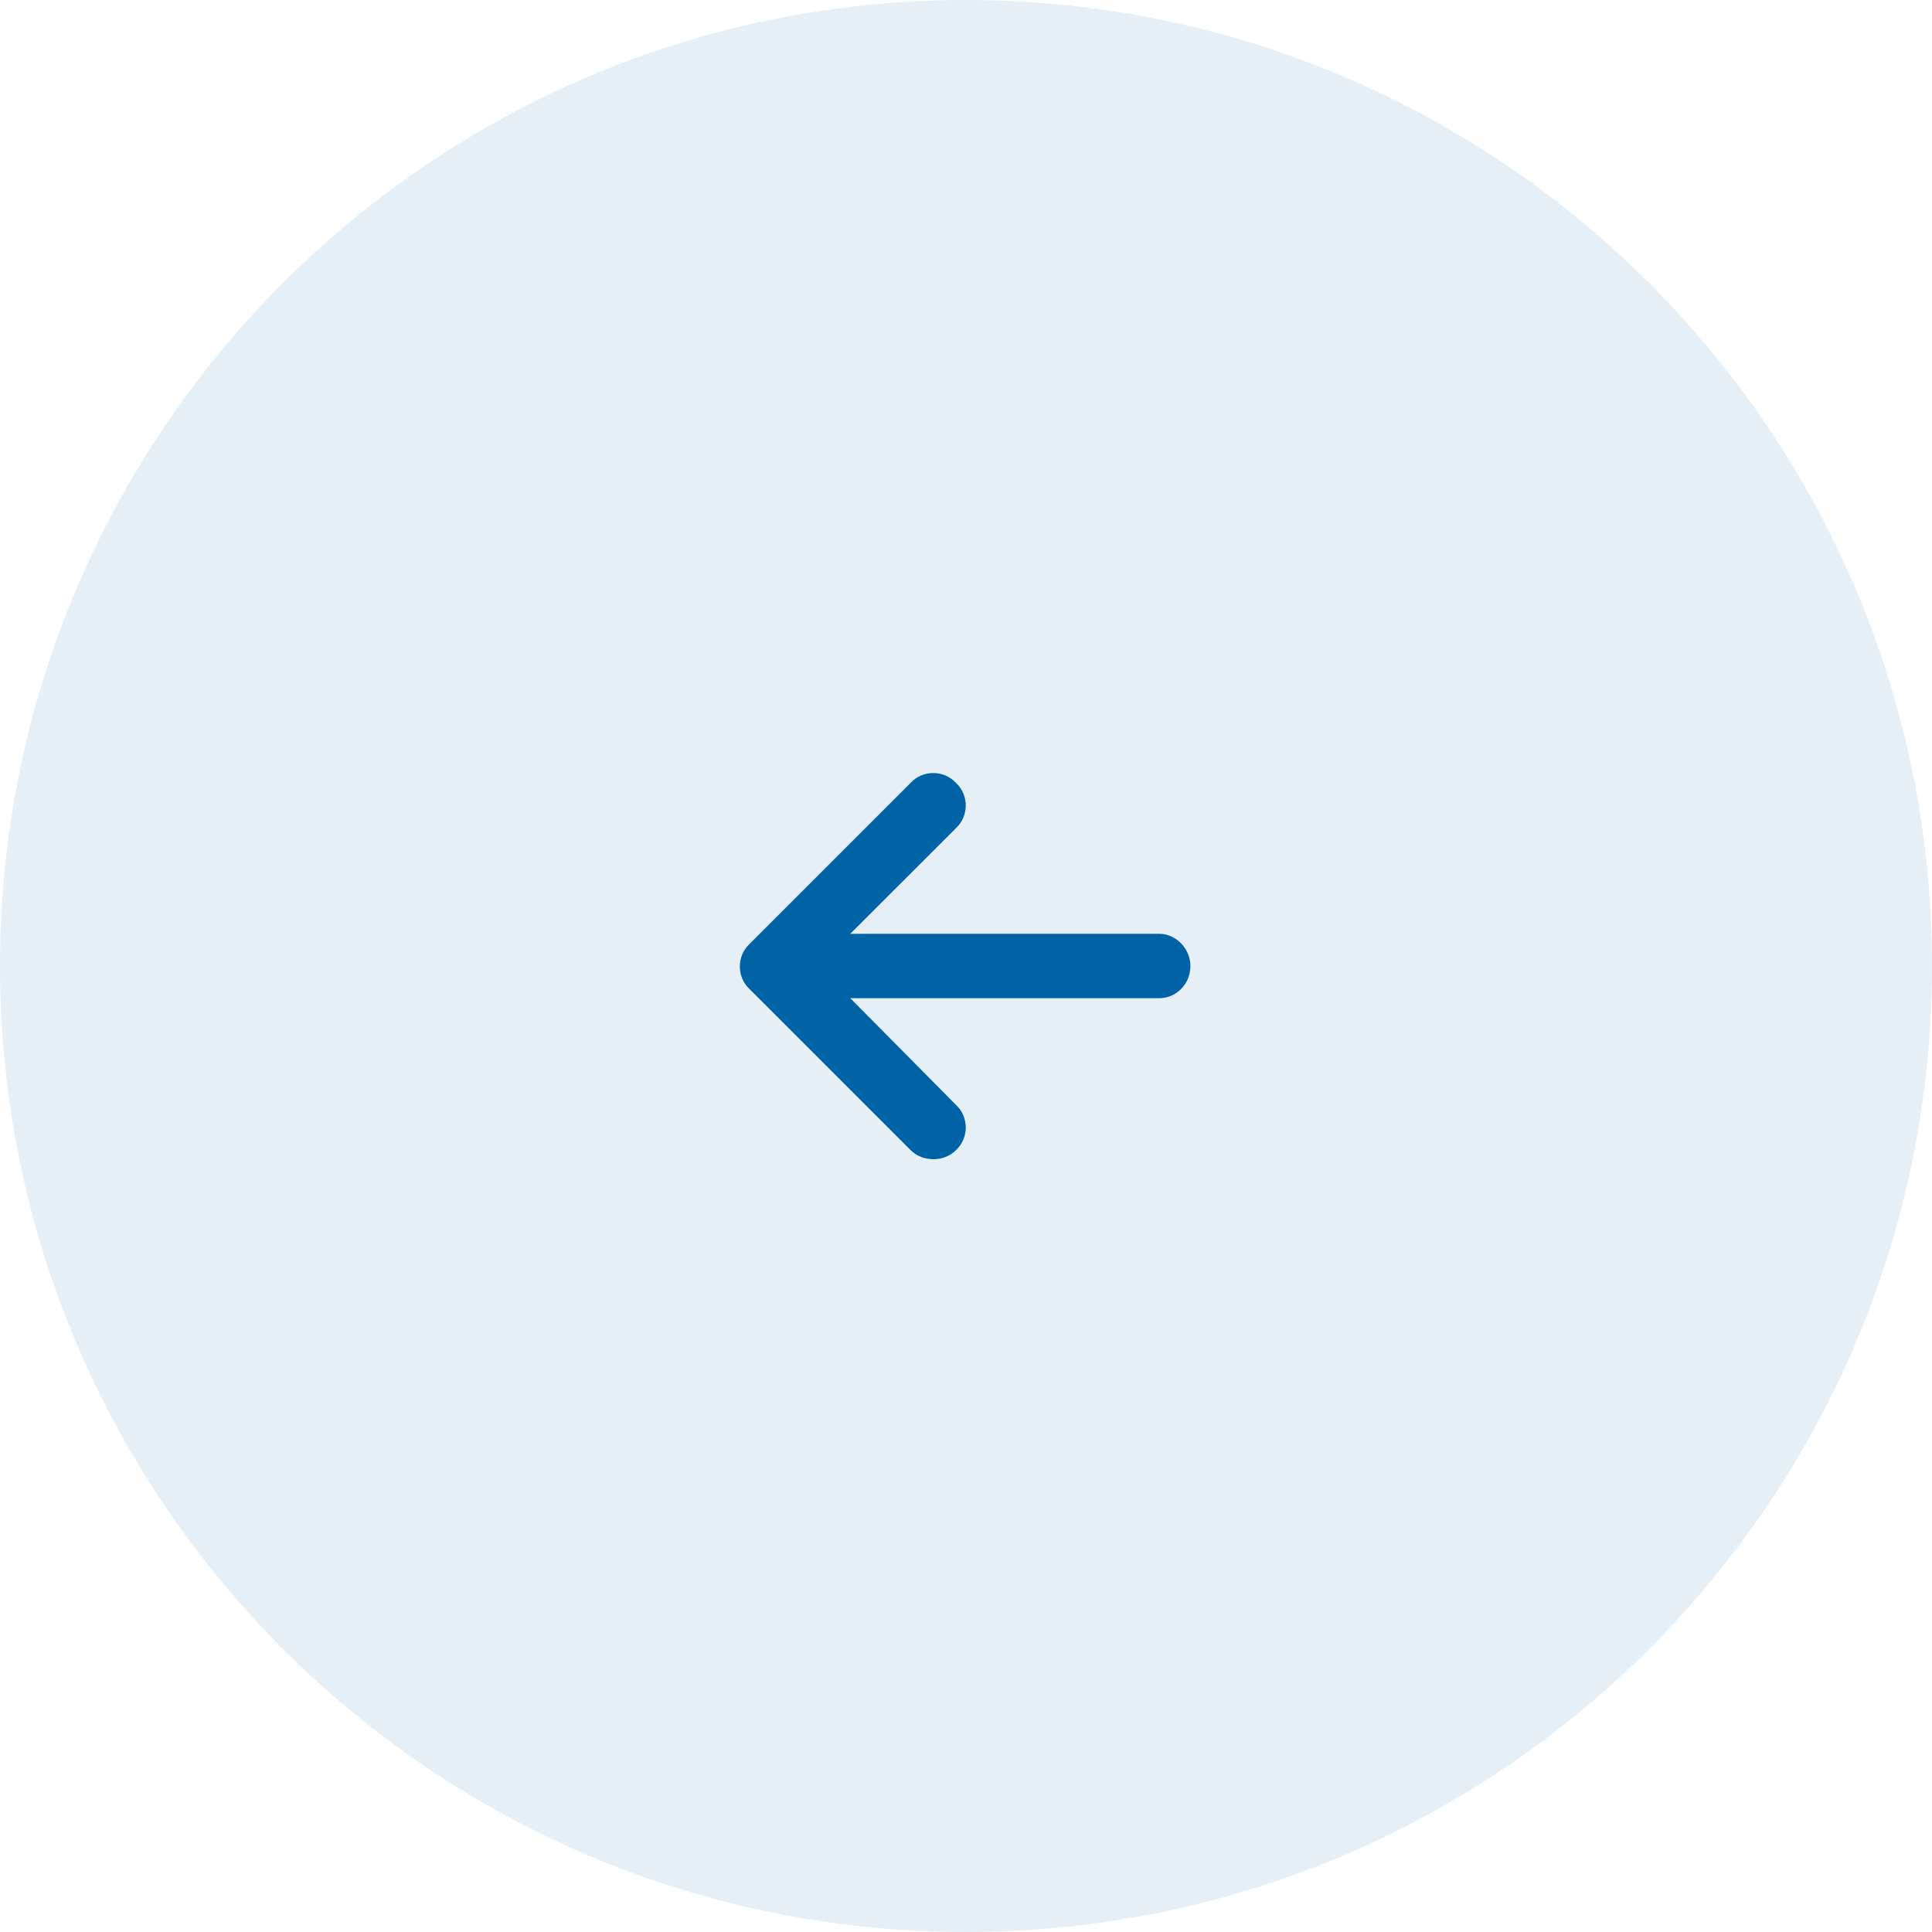 <svg width="60" height="60" viewBox="0 0 60 60" fill="none" xmlns="http://www.w3.org/2000/svg">
<path opacity="0.1" d="M30 60C46.569 60 60 46.569 60 30C60 13.431 46.569 0 30 0C13.431 0 0 13.431 0 30C0 46.569 13.431 60 30 60Z" fill="#0063A6"/>
<path d="M36.969 30C36.969 30.562 36.531 31 36 31H26.406L29.688 34.312C30.094 34.688 30.094 35.344 29.688 35.719C29.5 35.906 29.25 36 29 36C28.719 36 28.469 35.906 28.281 35.719L23.281 30.719C22.875 30.344 22.875 29.688 23.281 29.312L28.281 24.312C28.656 23.906 29.312 23.906 29.688 24.312C30.094 24.688 30.094 25.344 29.688 25.719L26.406 29H36C36.531 29 36.969 29.469 36.969 30Z" fill="#0063A6"/>
</svg>
